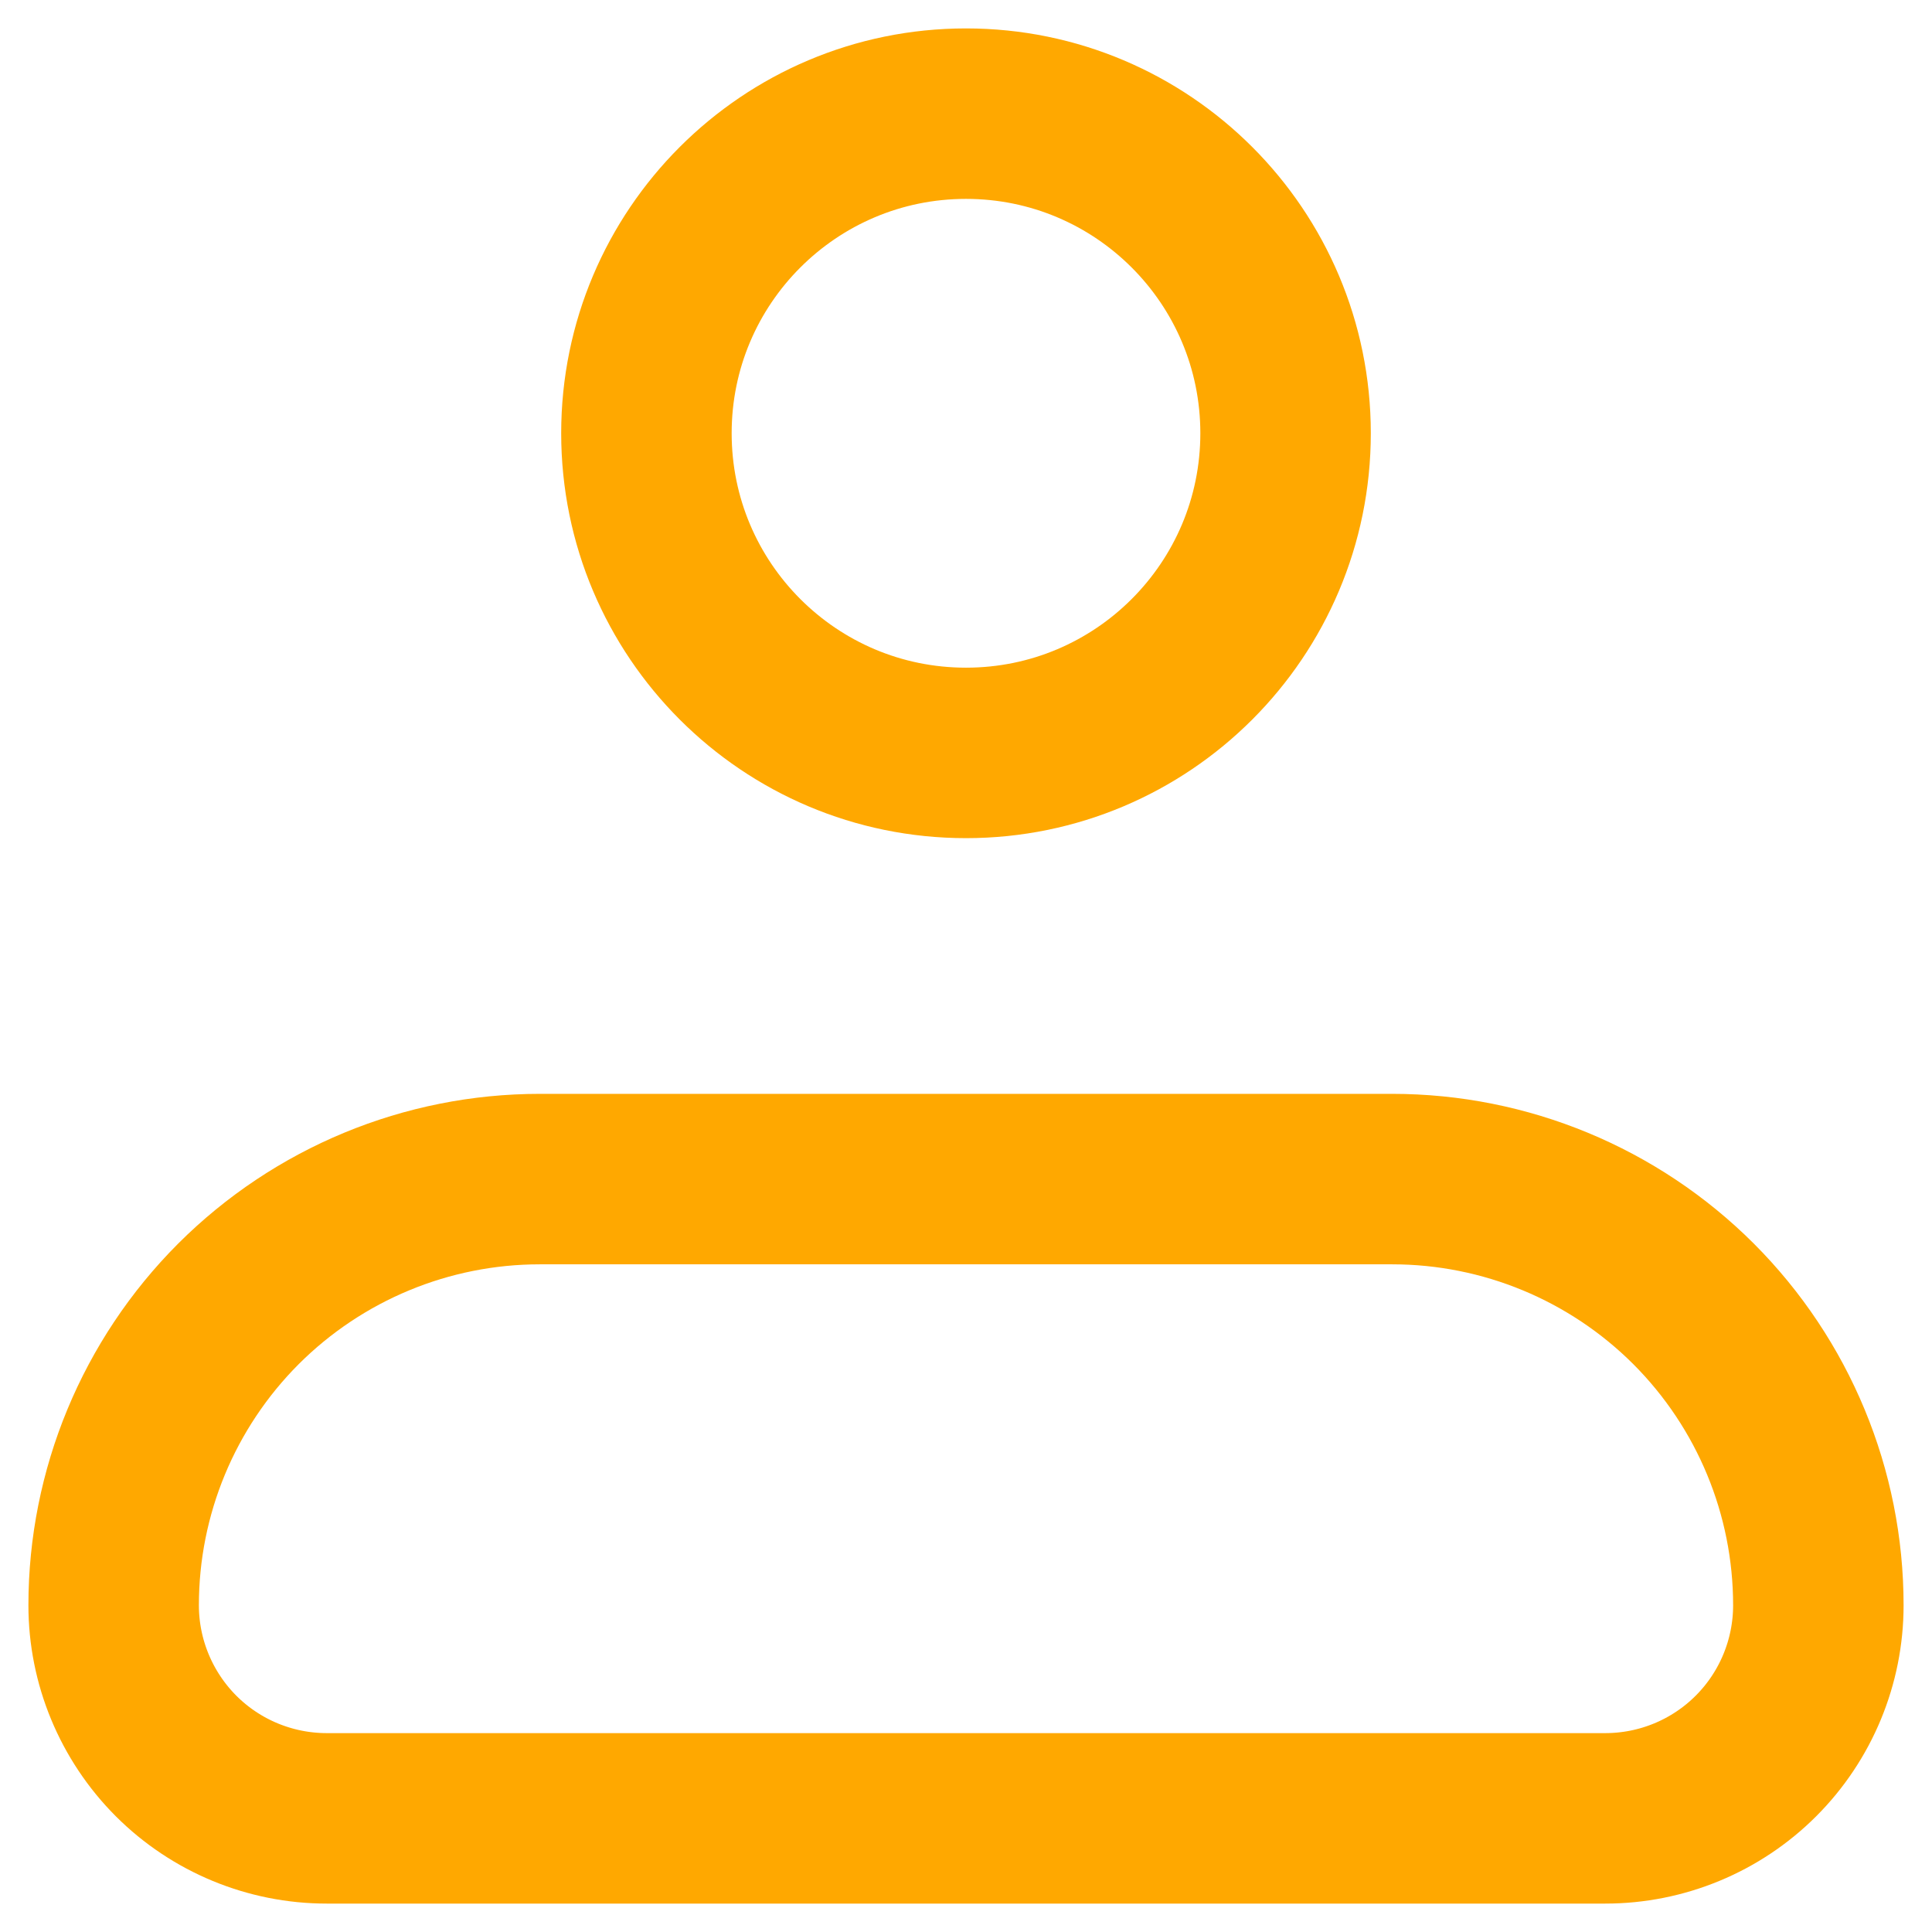 <svg width="17" height="17" viewBox="0 0 17 17" fill="none" xmlns="http://www.w3.org/2000/svg">
<path d="M1 14.125C1 13.13 1.395 12.177 2.098 11.473C2.802 10.77 3.755 10.375 4.75 10.375H12.25C13.245 10.375 14.198 10.77 14.902 11.473C15.605 12.177 16 13.13 16 14.125C16 14.622 15.803 15.099 15.451 15.451C15.099 15.803 14.622 16 14.125 16H2.875C2.378 16 1.901 15.803 1.549 15.451C1.198 15.099 1 14.622 1 14.125Z" stroke="#FFA800" stroke-width="1.5" stroke-linejoin="round"/>
<path d="M8.5 6.625C10.053 6.625 11.312 5.366 11.312 3.812C11.312 2.259 10.053 1 8.5 1C6.947 1 5.688 2.259 5.688 3.812C5.688 5.366 6.947 6.625 8.5 6.625Z" stroke="#FFA800" stroke-width="1.5"/>
</svg>

